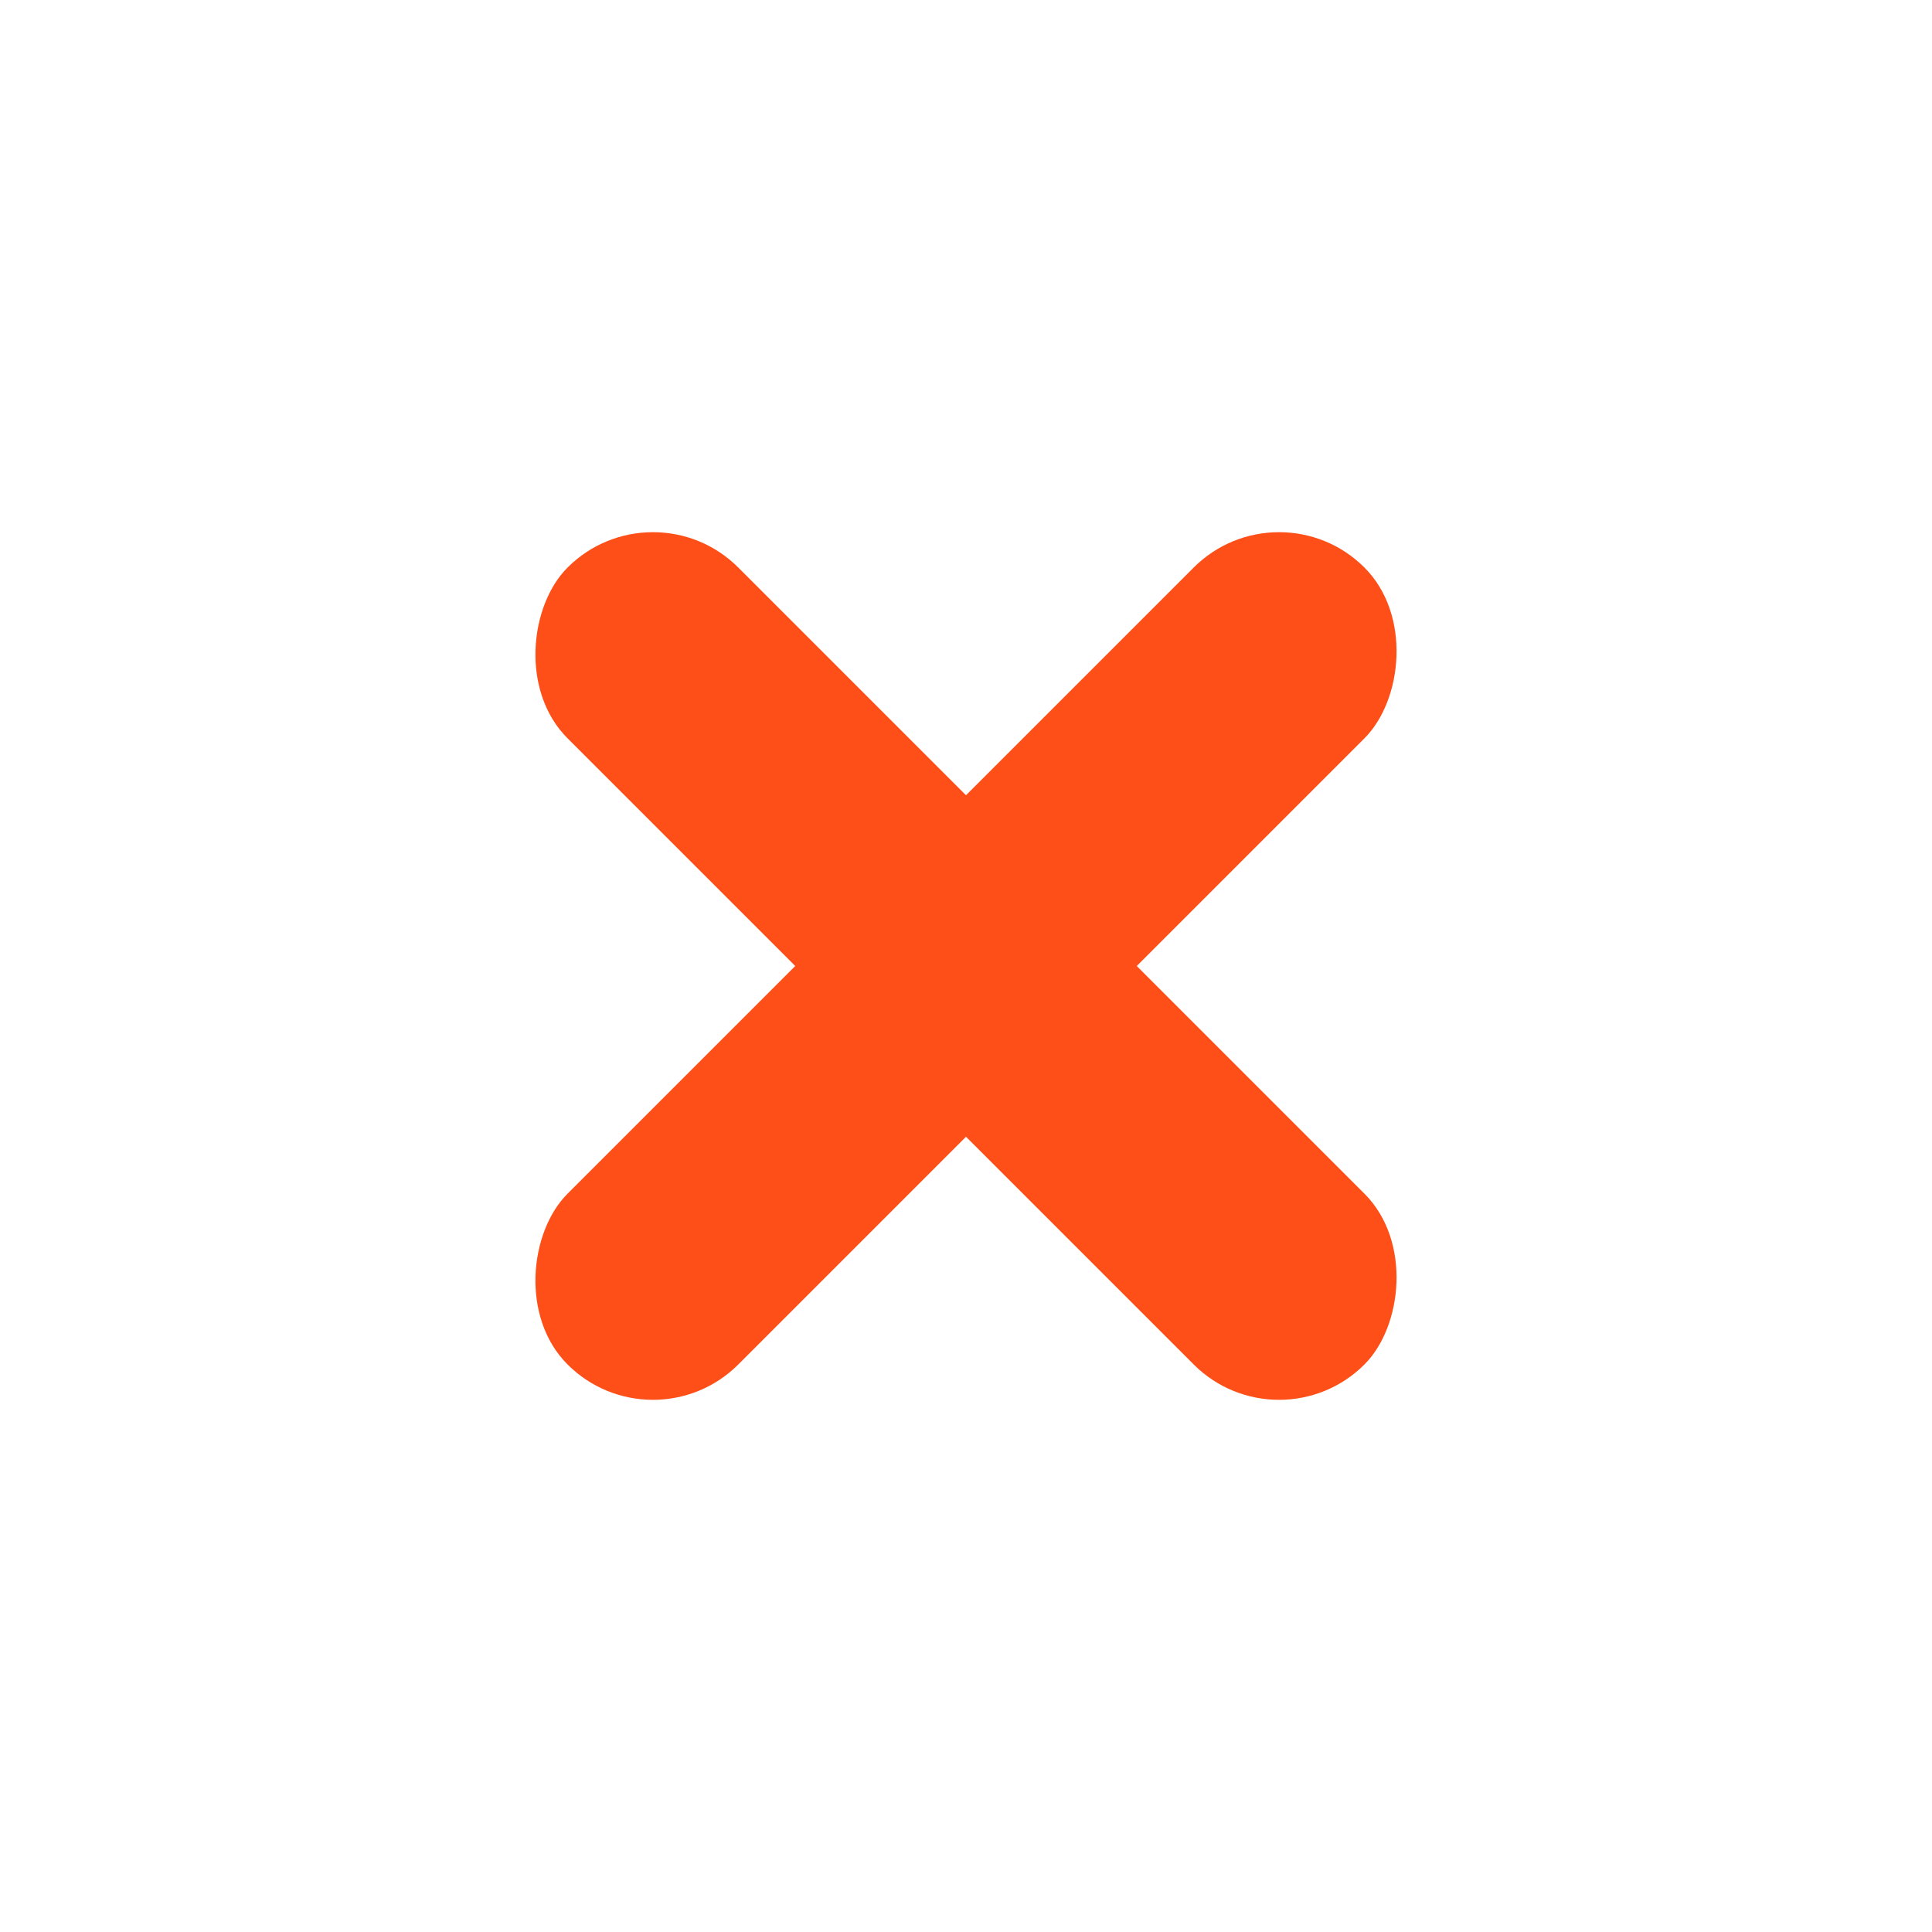 <svg xmlns="http://www.w3.org/2000/svg" width="48" height="48" viewBox="0 0 48 48">
  <rect x="21" y="10" width="6" height="28" fill="#FF4F18" rx="3" ry="3" transform="rotate(45 24 24)"/>
  <rect x="10" y="21" width="28" height="6" fill="#FF4F18" rx="3" ry="3" transform="rotate(45 24 24)"/>
</svg>
